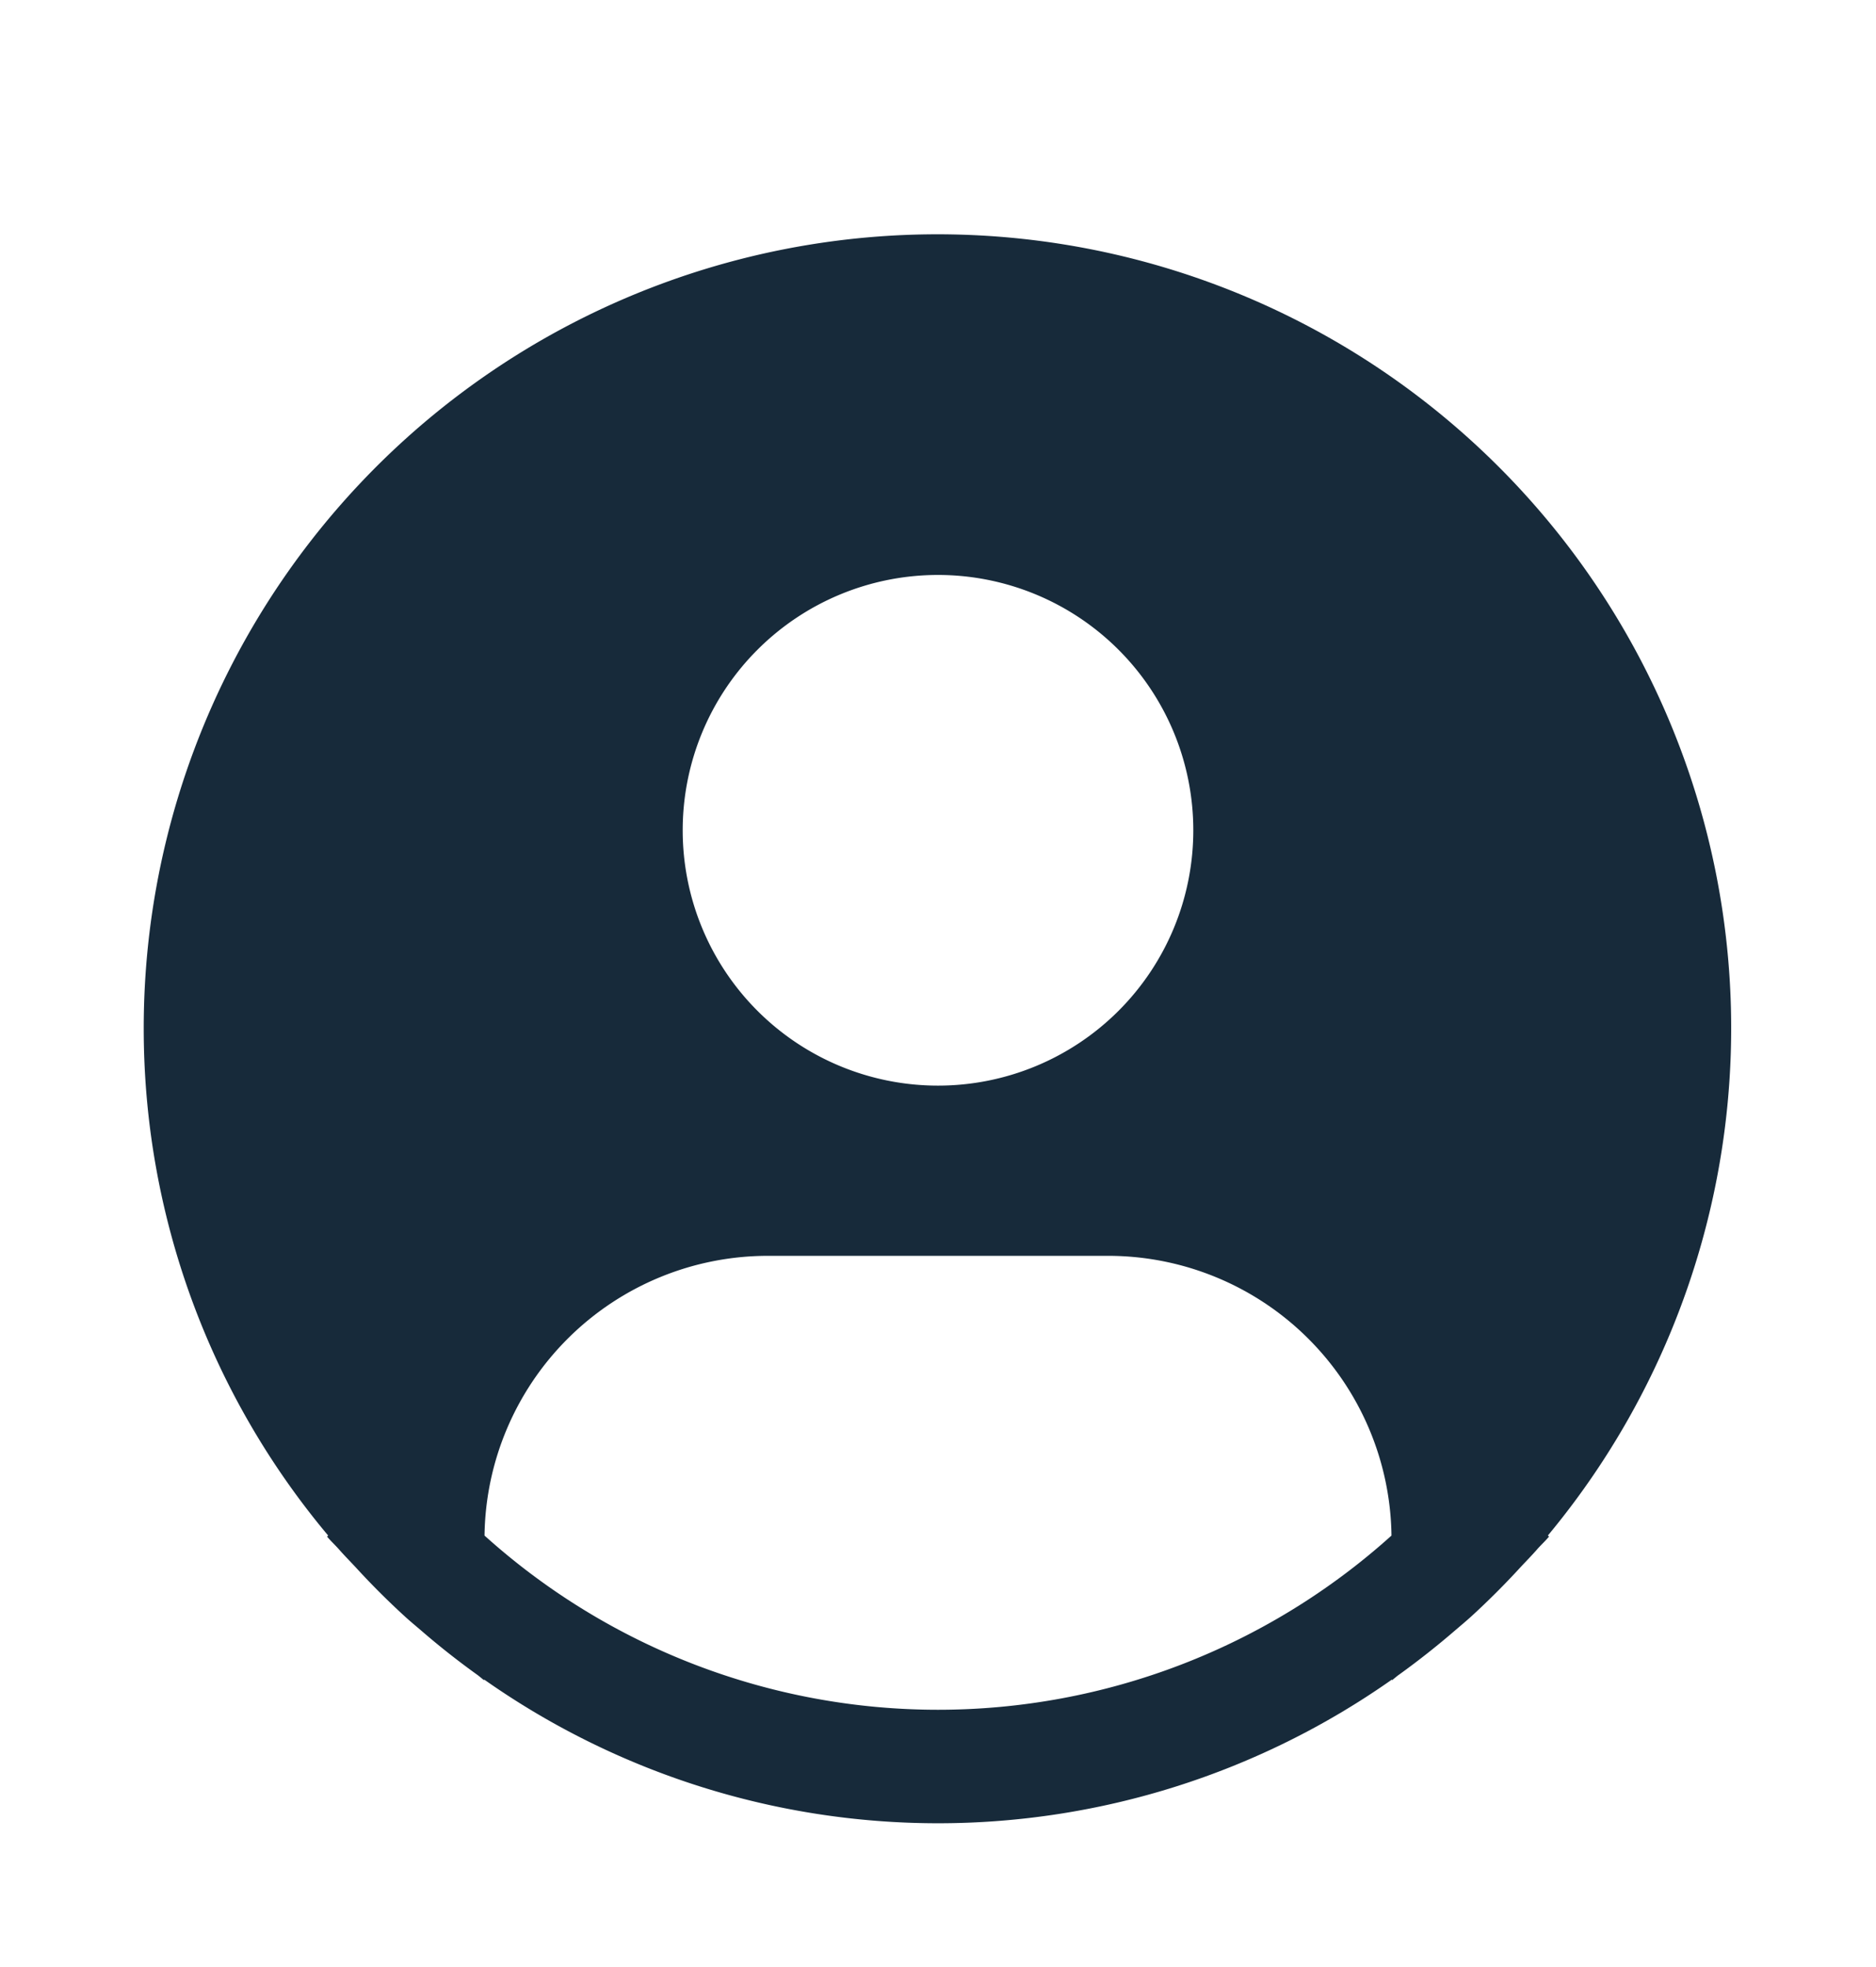 <svg xmlns="http://www.w3.org/2000/svg" width="62" height="65" fill="none" viewBox="0 0 62 65">
  <g filter="url(#a)">
    <path fill="#172A3A" d="M51.154 46.744A26.232 26.232 0 1 0 4.75 30a26.06 26.06 0 0 0 6.096 16.744l-.038.032c.131.157.281.292.416.448.17.193.351.375.525.562a25.77 25.77 0 0 0 1.632 1.631c.172.158.35.304.525.454a26.1 26.1 0 0 0 1.856 1.466c.082.057.157.13.24.188v-.023a26.064 26.064 0 0 0 30 0v.023c.082-.058.155-.131.24-.188a26.945 26.945 0 0 0 1.856-1.466c.175-.15.353-.298.525-.454a26.257 26.257 0 0 0 1.631-1.63c.175-.188.355-.37.525-.563.133-.156.285-.29.417-.45l-.042-.03ZM31 15a8.437 8.437 0 1 1 0 16.875A8.437 8.437 0 0 1 31 15ZM16.013 46.744a9.368 9.368 0 0 1 9.362-9.244h11.25a9.367 9.367 0 0 1 9.362 9.244 22.388 22.388 0 0 1-29.974 0Z"/>
  </g>
  <defs>
    <filter id="a" width="68" height="68" x="-3" y="0" color-interpolation-filters="sRGB" filterUnits="userSpaceOnUse">
      <feFlood flood-opacity="0" result="BackgroundImageFix"/>
      <feColorMatrix in="SourceAlpha" result="hardAlpha" values="0 0 0 0 0 0 0 0 0 0 0 0 0 0 0 0 0 0 127 0"/>
      <feOffset dy="4"/>
      <feGaussianBlur stdDeviation="2"/>
      <feColorMatrix values="0 0 0 0 0 0 0 0 0 0 0 0 0 0 0 0 0 0 0.25 0"/>
      <feBlend in2="BackgroundImageFix" result="effect1_dropShadow_138_2"/>
      <feBlend in="SourceGraphic" in2="effect1_dropShadow_138_2" result="shape"/>
    </filter>
  </defs>
</svg>
